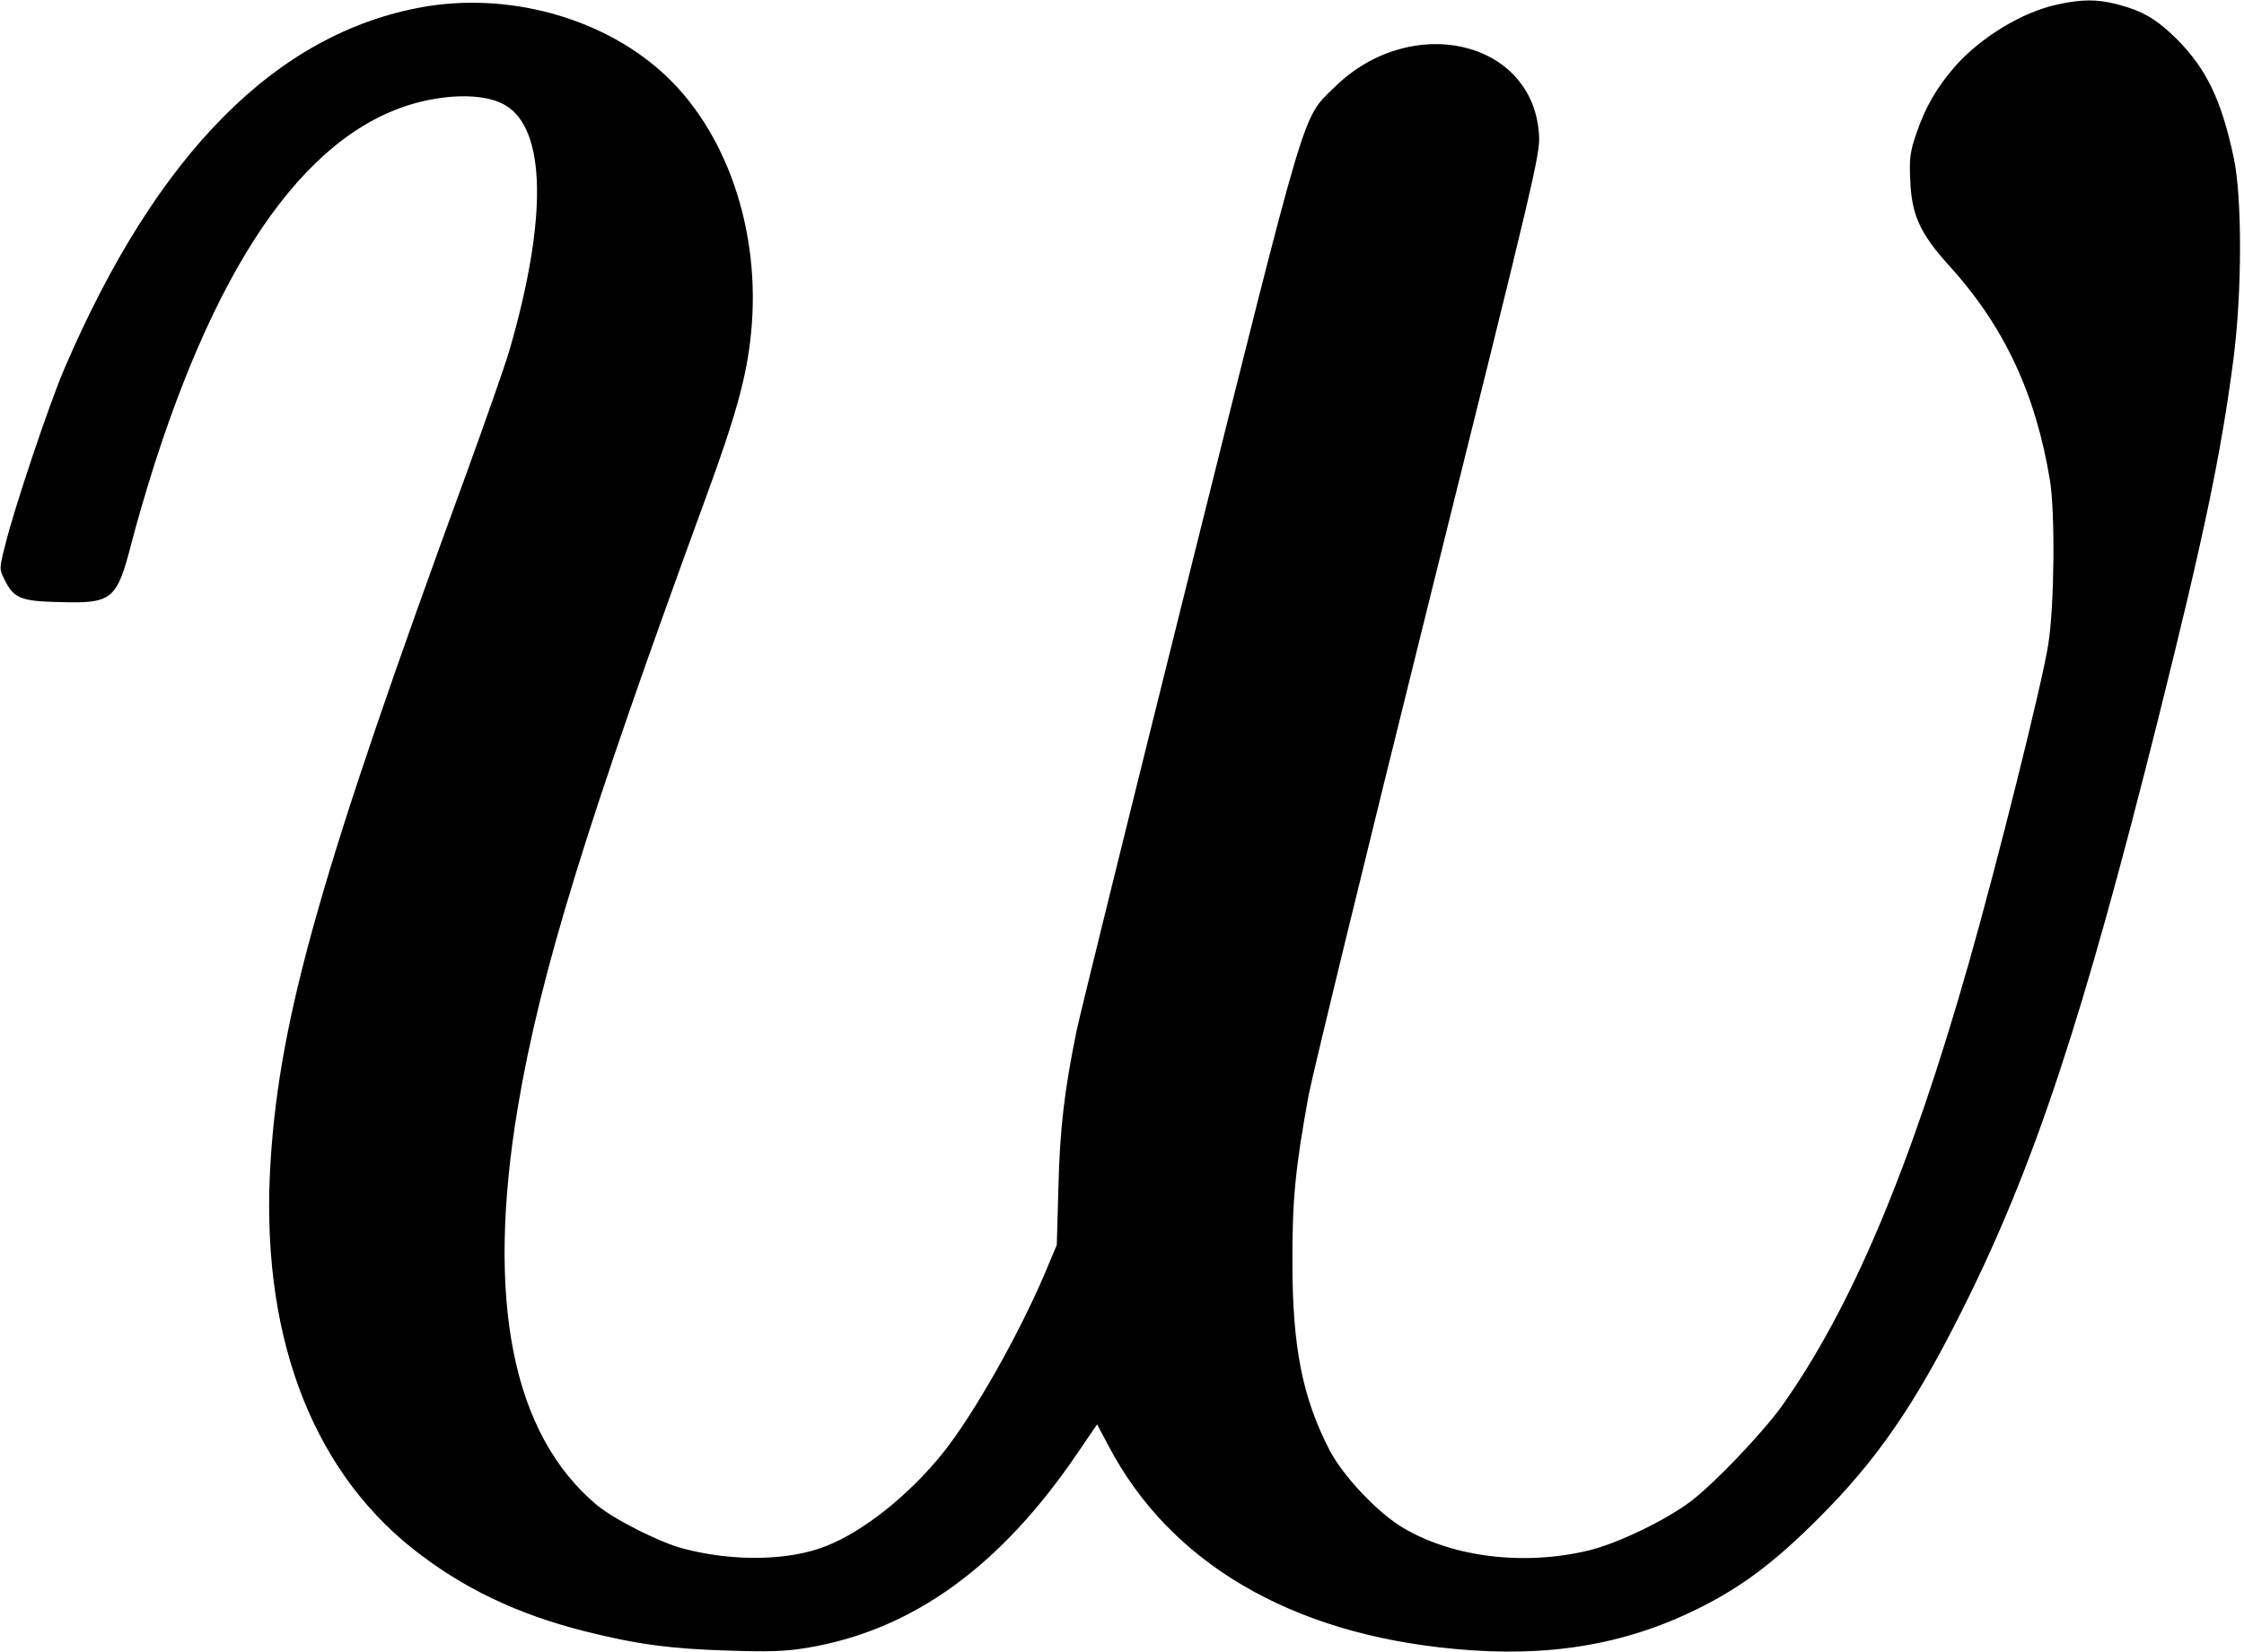 <?xml version="1.0" standalone="no"?>
<!DOCTYPE svg PUBLIC "-//W3C//DTD SVG 20010904//EN"
 "http://www.w3.org/TR/2001/REC-SVG-20010904/DTD/svg10.dtd">
<svg version="1.0" xmlns="http://www.w3.org/2000/svg"
 width="819pt" height="603pt" viewBox="0 0 819 603"
 preserveAspectRatio="xMidYMid meet">
<g transform="translate(0,603) scale(0.1,-0.1)"
fill="#000000" stroke="none">
<path d="M7511 6014 c-129 -27 -282 -120 -376 -227 -65 -74 -109 -150 -140
-242 -24 -70 -27 -92 -23 -175 5 -125 36 -193 142 -310 201 -221 316 -468 368
-785 19 -120 16 -454 -6 -595 -21 -140 -188 -807 -291 -1168 -214 -752 -429
-1260 -683 -1617 -71 -98 -244 -280 -331 -346 -91 -69 -268 -154 -371 -179
-236 -57 -495 -26 -677 81 -93 54 -221 190 -270 284 -99 191 -136 376 -136
685 -1 229 11 348 59 611 15 79 211 884 436 1789 390 1567 410 1648 405 1718
-21 346 -467 449 -747 173 -119 -118 -93 -30 -529 -1776 -214 -858 -399 -1607
-411 -1665 -45 -217 -62 -363 -67 -575 l-6 -210 -44 -105 c-97 -227 -260 -515
-372 -655 -122 -152 -288 -285 -425 -339 -134 -54 -338 -58 -521 -10 -85 22
-250 105 -315 158 -310 258 -408 748 -290 1454 82 489 250 1034 685 2222 111
303 150 443 166 602 38 375 -90 747 -330 959 -222 197 -558 287 -864 234 -537
-94 -975 -535 -1312 -1321 -54 -125 -182 -506 -215 -640 -23 -90 -23 -91 -4
-129 34 -69 59 -80 198 -83 197 -6 212 7 266 216 18 70 57 204 87 297 263 814
607 1259 1026 1325 103 17 197 8 251 -24 149 -87 155 -414 15 -896 -17 -58
-89 -262 -159 -455 -524 -1431 -678 -1971 -712 -2498 -41 -621 140 -1119 517
-1420 182 -144 379 -239 628 -302 190 -48 316 -65 527 -71 146 -5 206 -3 285
10 385 64 707 296 991 716 l68 100 41 -77 c224 -428 666 -688 1265 -743 339
-32 620 15 885 146 160 79 280 169 440 329 214 213 354 416 528 765 261 521
438 1055 713 2152 167 669 229 963 275 1313 32 244 33 594 1 742 -45 209 -99
321 -206 429 -76 75 -125 104 -221 129 -71 18 -128 18 -214 -1z"/>
</g>
</svg>
